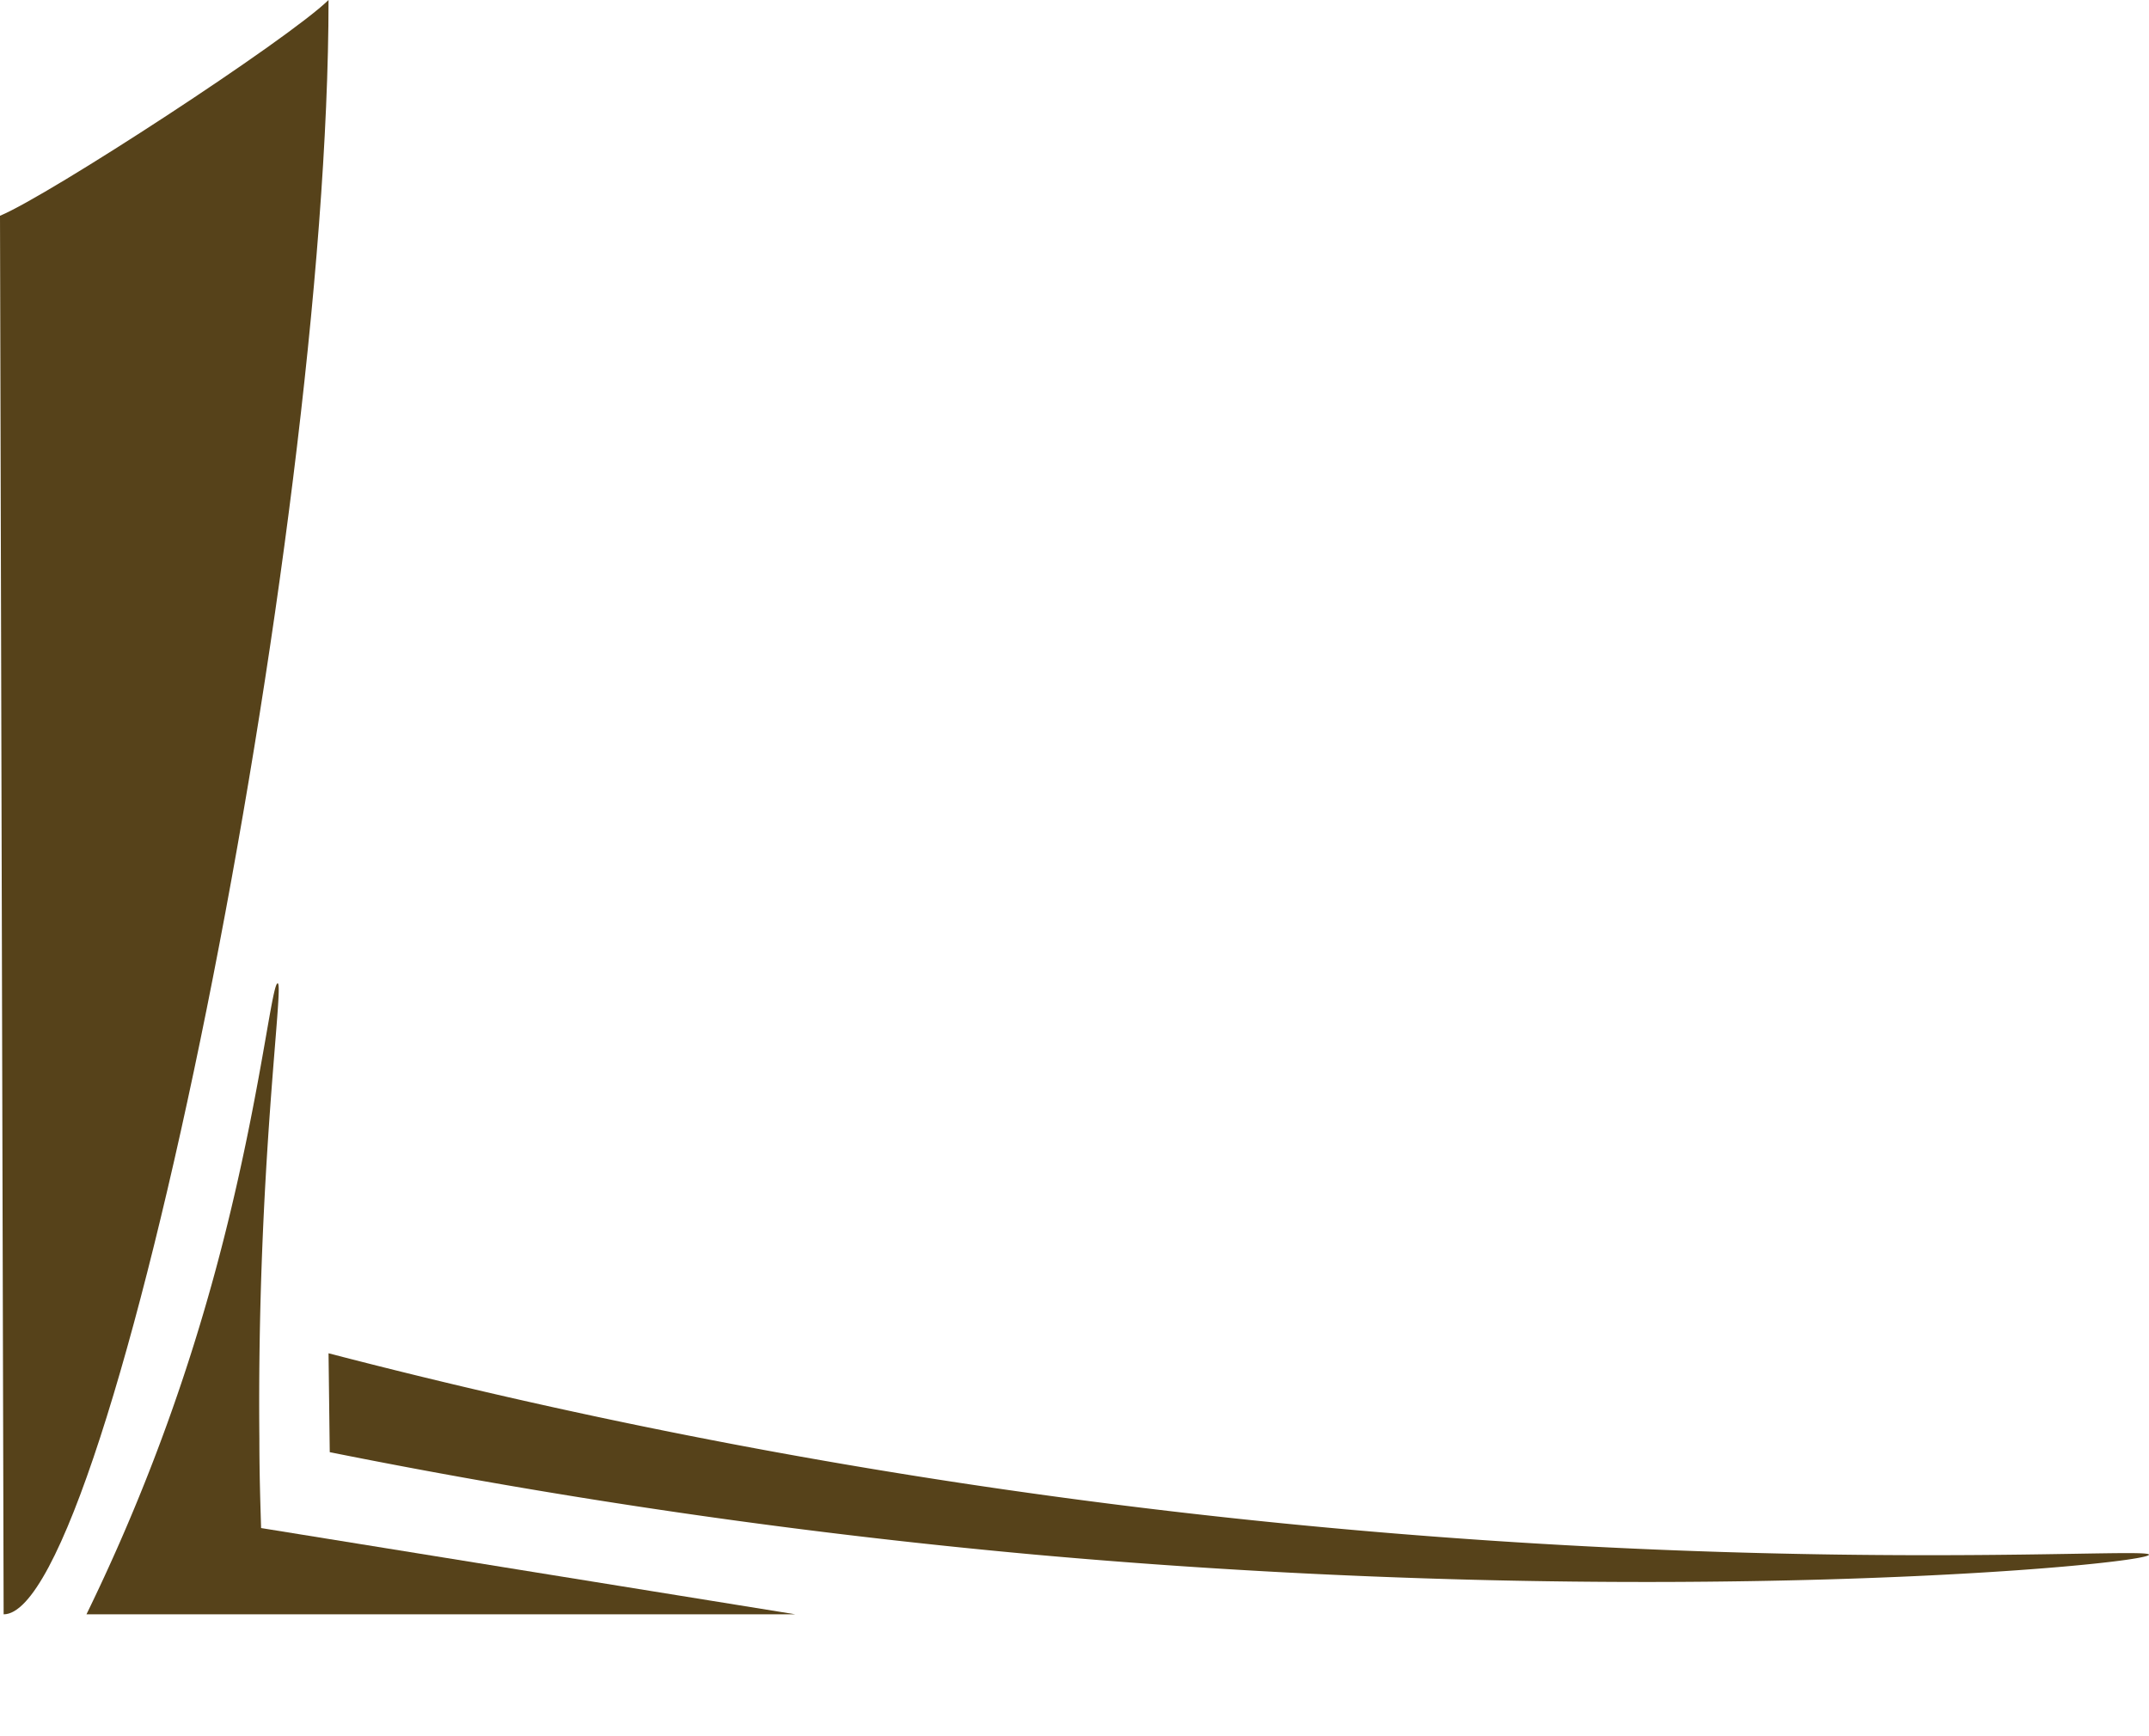 <svg id="Calque_1" data-name="Calque 1" xmlns="http://www.w3.org/2000/svg" viewBox="0 0 124.28 100.4"><defs><style>.cls-1{fill:#56421a;}</style></defs><title>details</title><path class="cls-1" d="M19,0C16.62,2.32,2.81,11.32,0,12.48l.21,80.9C6.47,93.38,19,31.13,19,0Z"/><path class="cls-1" d="M46,93.38H5a111.55,111.55,0,0,0,6.9-17.89c3-10.31,3.78-18.66,4.16-18.61S14.85,67.6,15,83.19c0,2.11.06,3.89.1,5.2Z"/><path class="cls-1" d="M124.28,89.93c0,.55-28.08,3.26-64.39,0A384.16,384.16,0,0,1,19.07,84L19,78.28a358.54,358.54,0,0,0,41.74,8.25C97.6,91.58,124.28,89.4,124.28,89.93Z"/></svg>